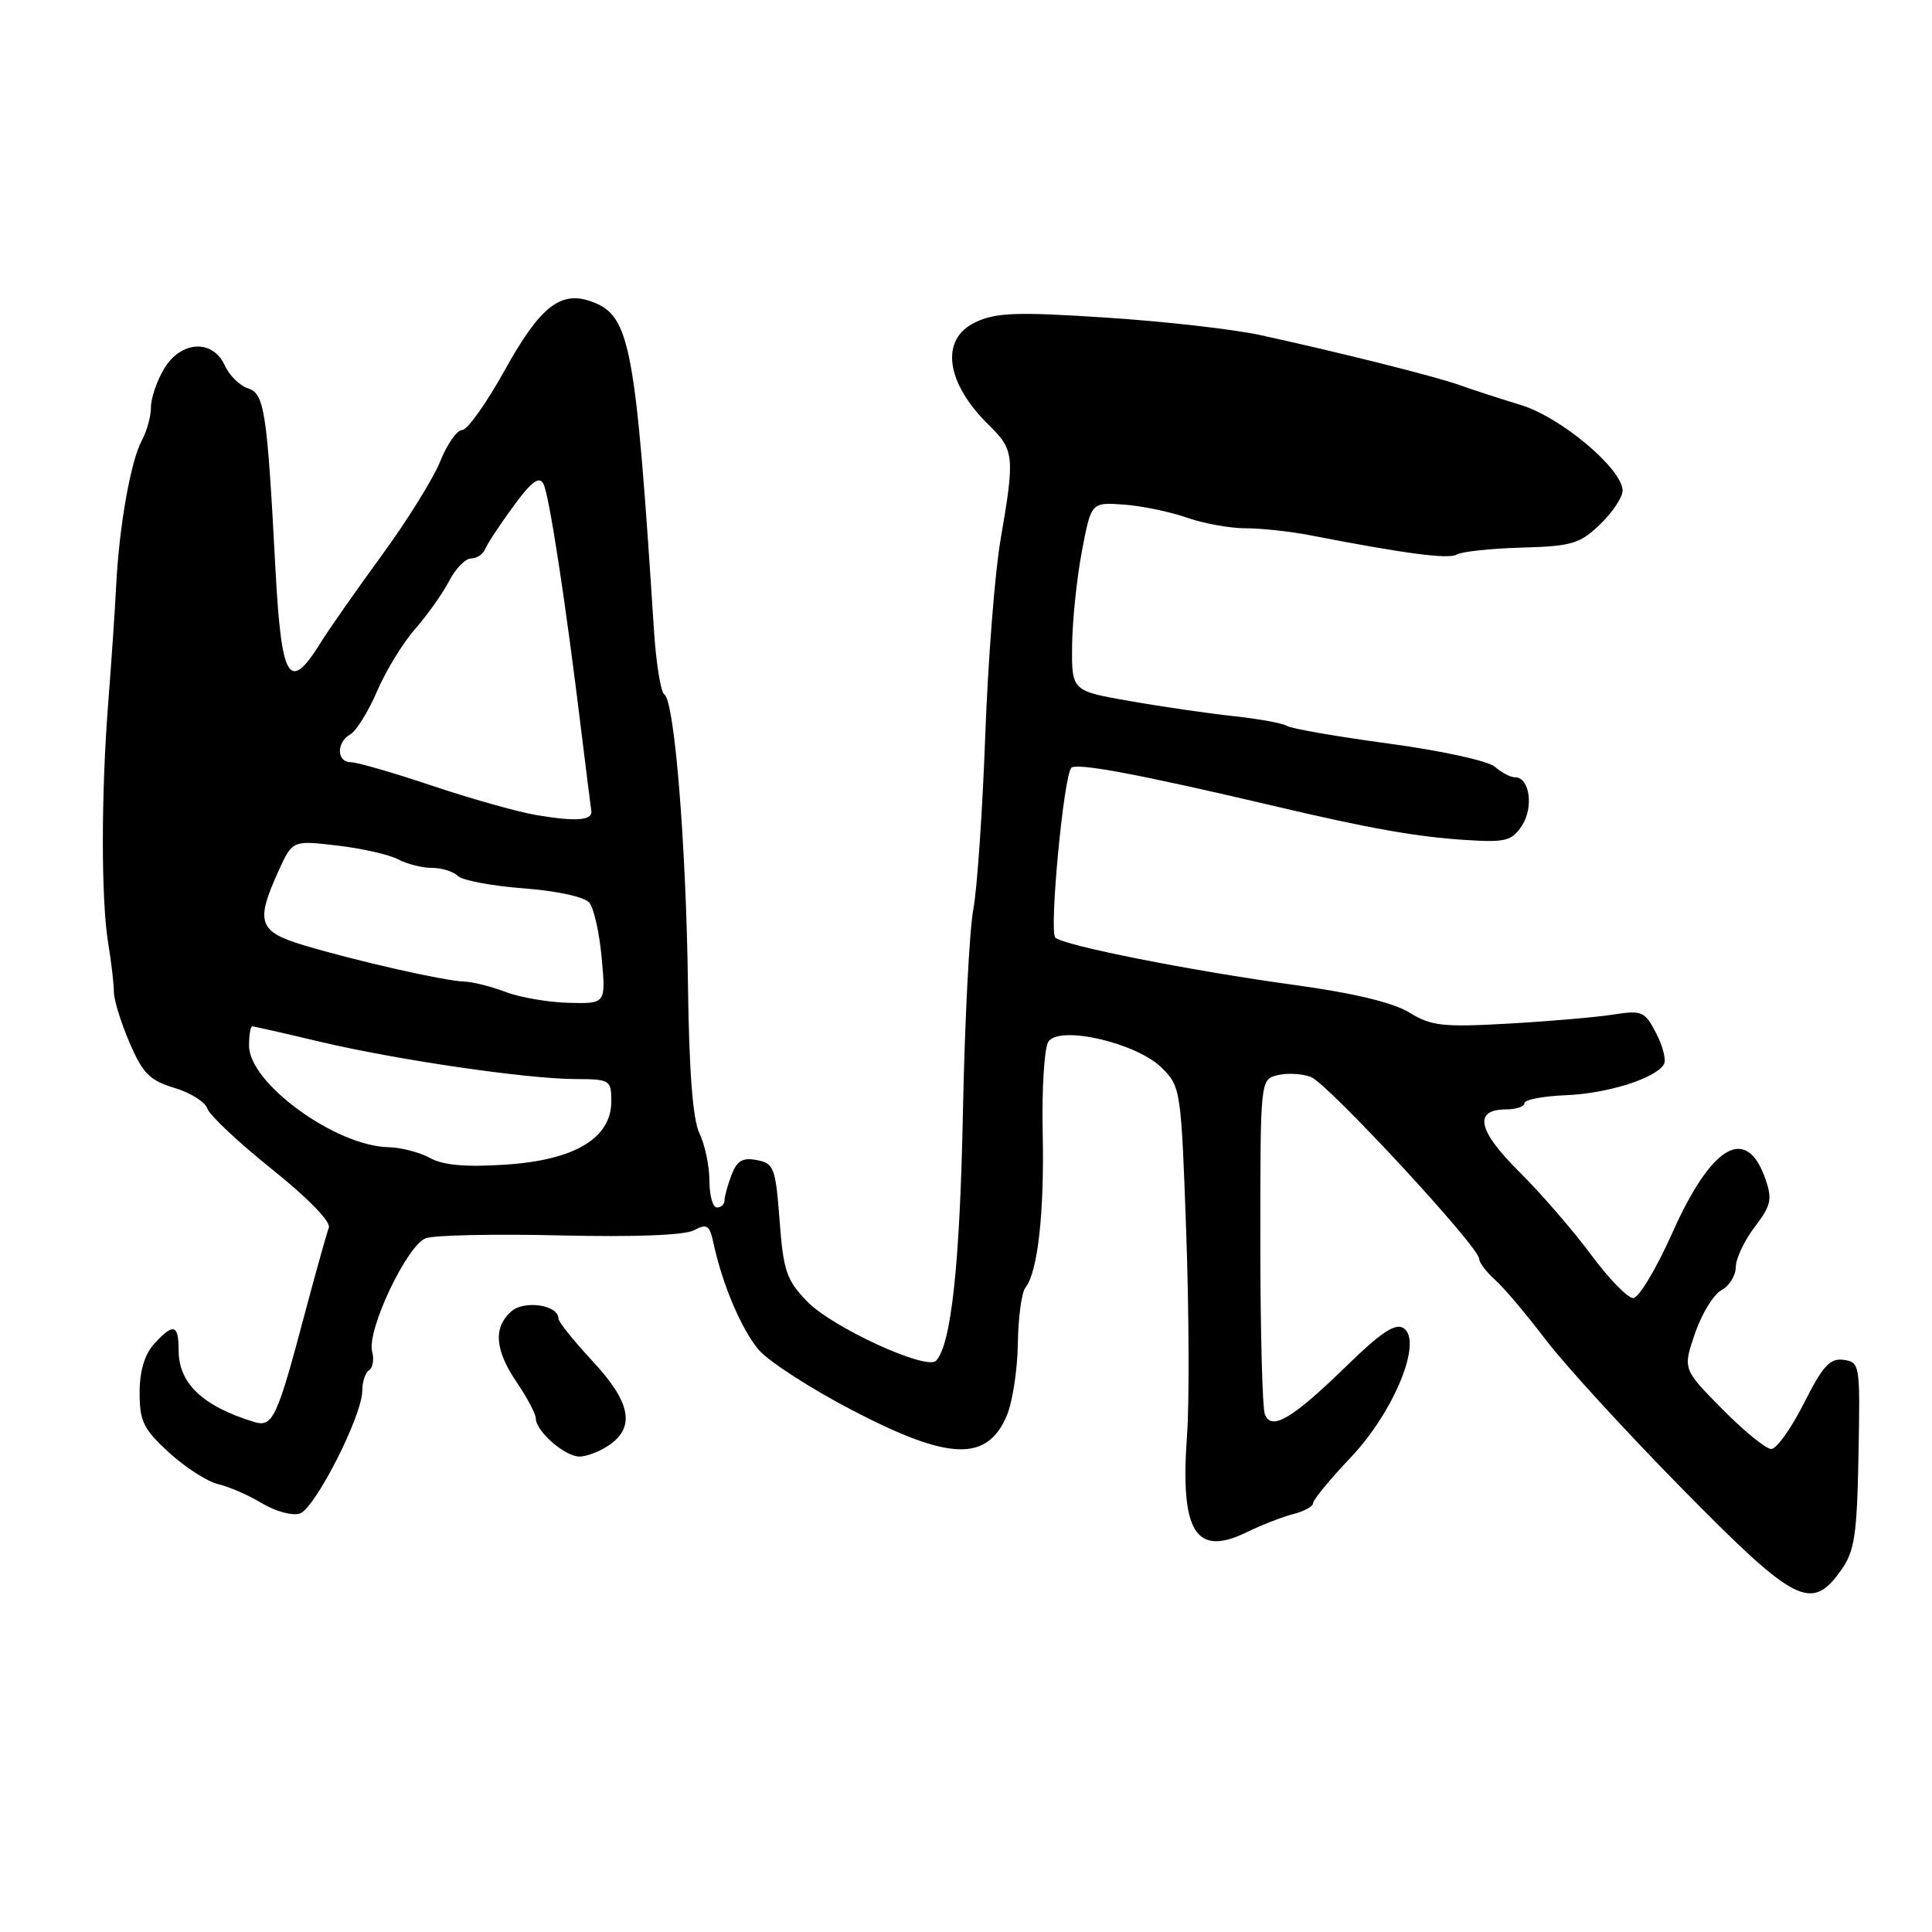 <?xml version="1.0" encoding="UTF-8" standalone="no"?>
<!DOCTYPE svg PUBLIC "-//W3C//DTD SVG 1.1//EN" "http://www.w3.org/Graphics/SVG/1.1/DTD/svg11.dtd" >
<svg xmlns="http://www.w3.org/2000/svg" xmlns:xlink="http://www.w3.org/1999/xlink" version="1.1" viewBox="0 0 256 256">
 <g >
 <path fill="currentColor"
d=" M 243.94 208.08 C 245.74 205.56 246.06 203.48 246.26 192.83 C 246.49 180.80 246.45 180.49 244.30 180.19 C 242.49 179.93 241.54 180.96 239.03 185.94 C 237.35 189.27 235.40 192.00 234.70 192.00 C 234.00 192.00 231.08 189.62 228.21 186.71 C 222.98 181.42 222.98 181.42 224.59 176.69 C 225.48 174.09 227.06 171.51 228.10 170.95 C 229.15 170.39 230.00 169.02 230.00 167.90 C 230.00 166.78 231.13 164.39 232.50 162.59 C 234.68 159.73 234.86 158.91 233.93 156.23 C 231.41 149.00 226.80 151.68 221.58 163.39 C 219.47 168.12 217.14 172.00 216.40 172.00 C 215.67 172.00 213.15 169.41 210.82 166.25 C 208.48 163.09 204.21 158.15 201.31 155.27 C 195.77 149.77 195.20 147.00 199.61 147.00 C 200.92 147.00 202.00 146.63 202.00 146.17 C 202.00 145.72 204.48 145.24 207.50 145.12 C 212.99 144.90 219.32 142.91 220.47 141.04 C 220.81 140.50 220.35 138.65 219.46 136.93 C 217.94 133.99 217.60 133.84 213.67 134.45 C 211.38 134.80 205.12 135.34 199.77 135.64 C 191.19 136.12 189.65 135.95 186.77 134.18 C 184.62 132.85 179.42 131.60 171.57 130.52 C 157.71 128.62 140.88 125.28 139.83 124.23 C 139.00 123.40 140.93 102.90 141.95 101.75 C 142.58 101.02 151.10 102.62 169.00 106.84 C 181.61 109.81 187.84 110.91 194.33 111.31 C 199.52 111.64 200.33 111.42 201.67 109.39 C 203.25 106.98 202.68 103.00 200.76 103.00 C 200.15 103.00 198.95 102.37 198.08 101.60 C 197.20 100.83 191.00 99.47 184.03 98.53 C 177.17 97.60 171.09 96.55 170.53 96.19 C 169.96 95.83 166.80 95.25 163.50 94.90 C 160.20 94.54 154.01 93.65 149.75 92.90 C 142.00 91.55 142.00 91.55 142.06 85.52 C 142.10 82.21 142.68 76.59 143.36 73.02 C 144.59 66.55 144.59 66.55 148.91 66.86 C 151.29 67.03 155.03 67.81 157.24 68.58 C 159.45 69.36 162.96 70.00 165.05 70.00 C 167.14 70.00 171.02 70.42 173.67 70.94 C 186.19 73.37 191.97 74.13 193.03 73.48 C 193.66 73.09 197.52 72.68 201.60 72.56 C 208.26 72.38 209.33 72.06 212.01 69.49 C 213.65 67.91 215.00 65.90 215.00 65.02 C 215.00 62.15 206.83 55.27 201.50 53.66 C 198.75 52.82 195.15 51.65 193.50 51.06 C 190.30 49.90 177.69 46.74 167.00 44.40 C 163.43 43.62 154.20 42.58 146.50 42.08 C 134.68 41.31 131.99 41.41 129.25 42.70 C 124.52 44.93 125.28 50.71 131.07 56.37 C 134.40 59.63 134.48 60.48 132.58 71.50 C 131.82 75.90 130.91 87.60 130.55 97.50 C 130.19 107.40 129.48 117.75 128.97 120.50 C 128.45 123.25 127.83 135.40 127.59 147.50 C 127.19 167.53 126.04 178.16 124.04 180.30 C 122.80 181.64 110.30 175.90 106.97 172.47 C 104.21 169.62 103.80 168.42 103.30 161.72 C 102.77 154.73 102.55 154.15 100.29 153.72 C 98.40 153.35 97.65 153.80 96.93 155.69 C 96.42 157.03 96.00 158.55 96.00 159.07 C 96.00 159.58 95.55 160.00 95.00 160.00 C 94.45 160.00 94.00 158.40 94.00 156.45 C 94.00 154.50 93.41 151.69 92.69 150.20 C 91.80 148.37 91.31 142.05 91.16 130.50 C 90.91 111.79 89.37 92.84 88.03 92.02 C 87.55 91.72 86.94 87.89 86.65 83.49 C 84.23 45.83 83.50 41.90 78.54 40.02 C 74.33 38.41 71.61 40.53 66.86 49.09 C 64.46 53.42 61.93 56.98 61.24 56.98 C 60.55 56.99 59.24 58.85 58.34 61.12 C 57.43 63.38 53.95 68.99 50.59 73.58 C 47.24 78.17 43.60 83.37 42.50 85.14 C 38.30 91.90 37.29 90.23 36.49 75.25 C 35.39 54.45 35.04 52.15 32.86 51.46 C 31.77 51.11 30.38 49.74 29.78 48.41 C 28.17 44.89 23.94 45.15 21.72 48.90 C 20.77 50.50 20.00 52.78 20.00 53.97 C 20.00 55.16 19.47 57.11 18.81 58.32 C 17.33 61.05 15.80 69.64 15.40 77.50 C 15.23 80.80 14.76 87.78 14.35 93.00 C 13.39 105.16 13.39 119.25 14.34 125.00 C 14.75 127.47 15.09 130.37 15.09 131.43 C 15.09 132.49 16.03 135.52 17.17 138.17 C 18.92 142.24 19.85 143.17 23.10 144.15 C 25.23 144.78 27.20 146.02 27.48 146.90 C 27.77 147.78 31.62 151.39 36.04 154.93 C 40.84 158.78 43.87 161.89 43.57 162.68 C 43.29 163.41 41.90 168.39 40.47 173.75 C 36.69 188.02 36.15 189.18 33.62 188.40 C 26.85 186.32 23.67 183.29 23.67 178.95 C 23.67 175.45 22.97 175.27 20.40 178.10 C 19.15 179.50 18.50 181.69 18.50 184.55 C 18.50 188.33 19.01 189.37 22.39 192.47 C 24.54 194.43 27.46 196.31 28.89 196.65 C 30.33 196.98 32.96 198.13 34.73 199.20 C 36.51 200.27 38.76 200.88 39.73 200.55 C 41.75 199.88 48.00 187.58 48.00 184.29 C 48.00 183.10 48.41 181.87 48.91 181.56 C 49.40 181.25 49.59 180.14 49.31 179.08 C 48.58 176.28 53.94 164.96 56.43 164.07 C 57.57 163.66 65.59 163.49 74.25 163.70 C 84.14 163.93 90.73 163.68 91.97 163.01 C 93.69 162.10 94.03 162.33 94.54 164.73 C 95.71 170.16 98.23 176.12 100.51 178.83 C 101.78 180.34 107.31 183.93 112.79 186.79 C 125.75 193.57 130.82 193.75 133.43 187.52 C 134.17 185.74 134.82 181.46 134.87 178.02 C 134.92 174.57 135.37 171.25 135.87 170.63 C 137.51 168.58 138.40 160.66 138.16 150.00 C 138.04 144.22 138.38 138.84 138.91 138.03 C 140.39 135.81 150.64 138.18 153.97 141.52 C 156.45 143.99 156.51 144.45 157.18 163.27 C 157.55 173.85 157.60 185.94 157.29 190.14 C 156.35 202.97 158.40 206.33 165.17 203.04 C 167.17 202.06 169.98 200.97 171.41 200.61 C 172.83 200.25 174.00 199.60 174.00 199.16 C 174.00 198.73 176.23 196.01 178.96 193.14 C 184.75 187.04 188.59 177.60 185.95 175.97 C 184.88 175.30 182.94 176.59 178.50 180.92 C 171.24 188.00 168.46 189.65 167.60 187.40 C 167.27 186.54 167.00 176.21 167.00 164.44 C 167.00 143.04 167.00 143.04 169.27 142.47 C 170.52 142.15 172.51 142.26 173.69 142.70 C 175.91 143.53 196.00 165.23 196.00 166.80 C 196.00 167.29 196.95 168.55 198.12 169.60 C 199.29 170.64 202.29 174.20 204.80 177.50 C 207.30 180.80 215.44 189.69 222.88 197.25 C 237.90 212.52 240.01 213.60 243.94 208.08 Z  M 80.78 191.44 C 84.21 189.04 83.53 185.74 78.50 180.34 C 76.03 177.68 74.00 175.15 74.00 174.72 C 74.00 172.92 69.49 172.23 67.75 173.77 C 65.33 175.91 65.56 178.89 68.50 183.21 C 69.88 185.24 71.00 187.37 71.00 187.95 C 71.00 189.64 74.84 193.00 76.78 193.00 C 77.76 193.00 79.56 192.30 80.78 191.44 Z  M 56.98 153.44 C 55.61 152.69 53.15 152.05 51.50 152.01 C 44.48 151.88 33.00 143.53 33.00 138.57 C 33.00 137.16 33.19 136.00 33.42 136.00 C 33.65 136.00 37.64 136.90 42.29 138.01 C 52.50 140.43 69.74 142.96 76.25 142.98 C 80.84 143.00 81.00 143.10 81.00 145.95 C 81.00 150.82 76.13 153.73 66.98 154.32 C 61.68 154.67 58.72 154.40 56.98 153.44 Z  M 67.00 131.44 C 65.08 130.71 62.60 130.09 61.50 130.06 C 58.98 130.00 47.17 127.33 40.25 125.25 C 34.25 123.45 33.82 122.19 36.90 115.42 C 38.75 111.34 38.75 111.34 44.70 112.04 C 47.97 112.42 51.60 113.25 52.76 113.87 C 53.92 114.49 55.93 115.00 57.23 115.00 C 58.54 115.00 60.08 115.48 60.67 116.07 C 61.25 116.65 65.17 117.39 69.36 117.71 C 73.81 118.05 77.45 118.84 78.09 119.61 C 78.69 120.33 79.43 123.64 79.73 126.96 C 80.28 133.00 80.28 133.00 75.39 132.88 C 72.70 132.82 68.92 132.17 67.00 131.44 Z  M 71.00 107.99 C 68.53 107.56 62.34 105.82 57.25 104.11 C 52.16 102.40 47.32 101.00 46.50 101.00 C 44.59 101.00 44.54 98.36 46.43 97.30 C 47.21 96.86 48.80 94.29 49.96 91.60 C 51.11 88.90 53.39 85.18 55.01 83.34 C 56.63 81.49 58.66 78.63 59.51 76.99 C 60.36 75.34 61.67 74.00 62.42 74.00 C 63.17 74.00 64.01 73.44 64.29 72.75 C 64.57 72.06 66.24 69.52 68.02 67.09 C 70.41 63.82 71.44 63.05 72.00 64.09 C 72.76 65.52 74.93 79.65 77.04 97.00 C 77.68 102.22 78.27 106.92 78.35 107.44 C 78.55 108.73 76.33 108.89 71.00 107.99 Z "/>
</g>
</svg>